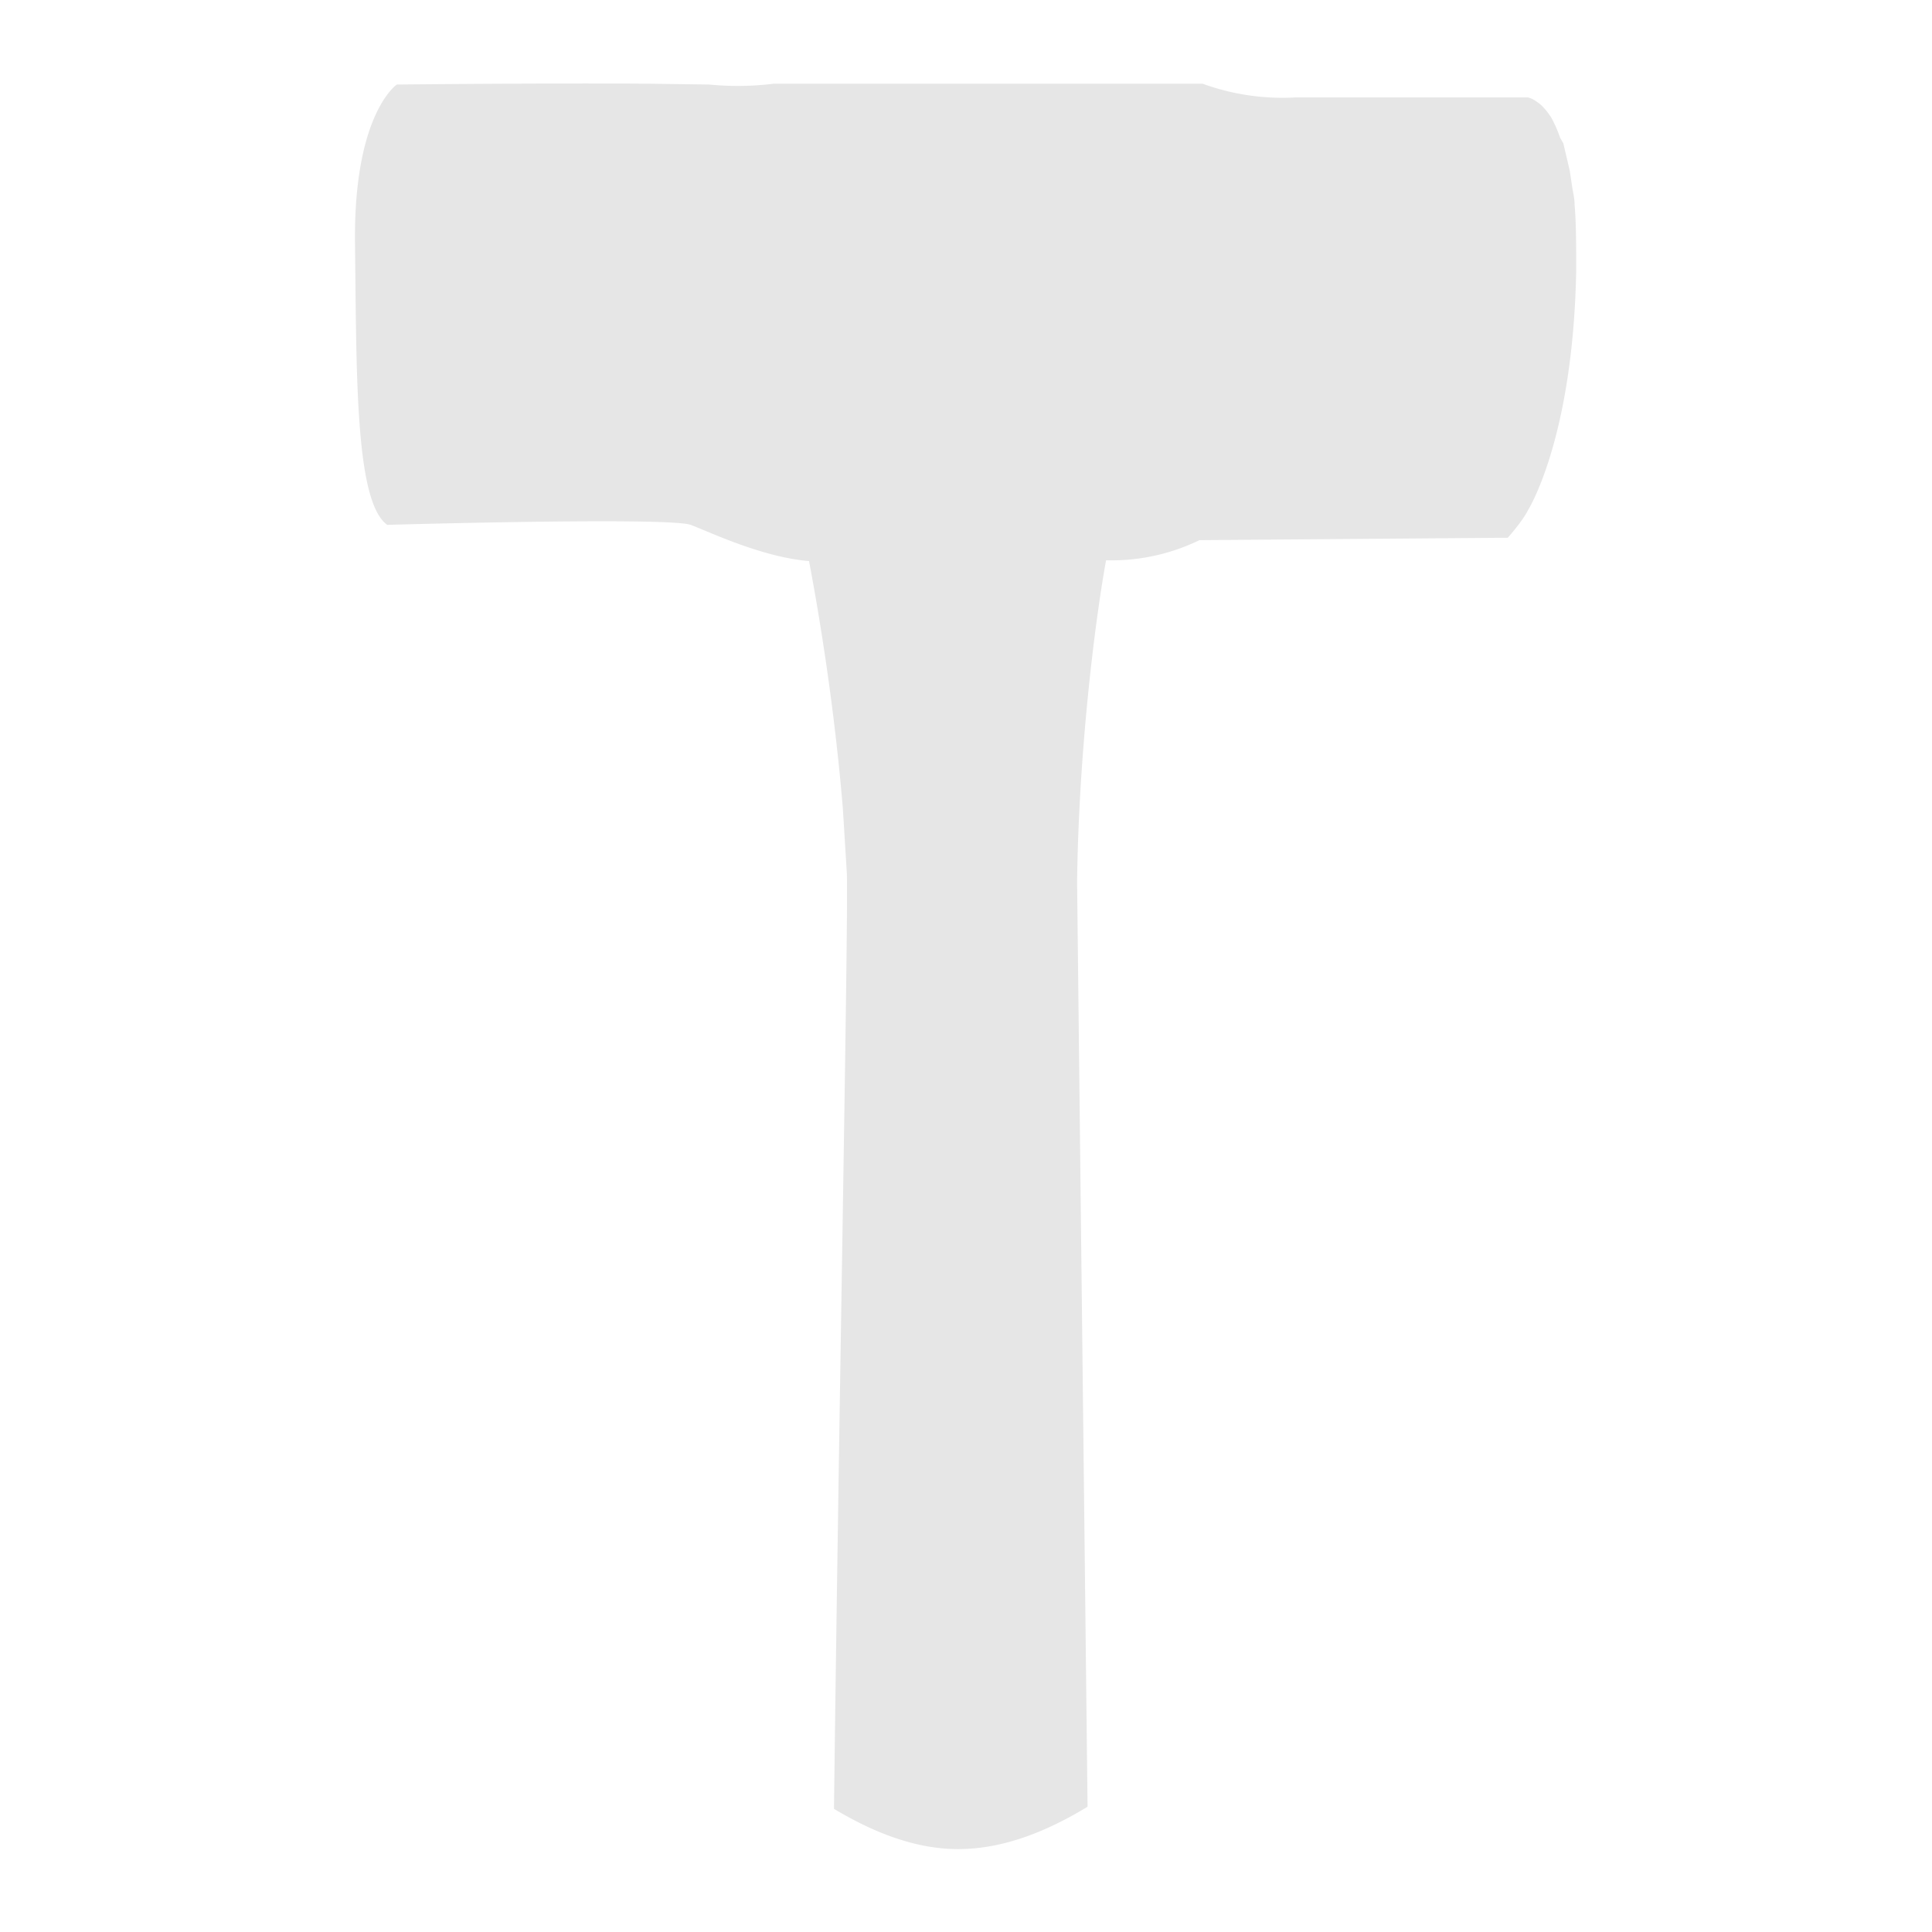 <?xml version="1.0" encoding="UTF-8" standalone="no"?>
<svg
   xmlns:dc="http://purl.org/dc/elements/1.1/"
   xmlns:cc="http://creativecommons.org/ns#"
   xmlns:rdf="http://www.w3.org/1999/02/22-rdf-syntax-ns#"
   xmlns:svg="http://www.w3.org/2000/svg"
   xmlns="http://www.w3.org/2000/svg"
   xmlns:sodipodi="http://sodipodi.sourceforge.net/DTD/sodipodi-0.dtd"
   xmlns:inkscape="http://www.inkscape.org/namespaces/inkscape"
   width="24"
   height="24"
   version="1.1"
   id="svg25"
   sodipodi:docname="yast.svg"
   inkscape:version="0.92.4 (5da689c313, 2019-01-14)">
  <sodipodi:namedview
     pagecolor="#ffffff"
     bordercolor="#666666"
     borderopacity="1"
     objecttolerance="10"
     gridtolerance="10"
     guidetolerance="10"
     inkscape:pageopacity="0"
     inkscape:pageshadow="2"
     inkscape:window-width="1138"
     inkscape:window-height="480"
     id="namedview27"
     showgrid="false"
     inkscape:zoom="9.8333333"
     inkscape:cx="1.0677966"
     inkscape:cy="12"
     inkscape:window-x="0"
     inkscape:window-y="25"
     inkscape:window-maximized="0"
     inkscape:current-layer="svg25" />
  <defs
     id="defs21">
    <linearGradient
       id="c">
      <stop
         offset="0"
         id="stop2" />
      <stop
         offset="1"
         stop-opacity="0"
         id="stop4" />
    </linearGradient>
    <linearGradient
       id="b">
      <stop
         offset="0"
         stop-color="#666"
         id="stop7" />
      <stop
         offset="1"
         stop-color="#333"
         id="stop9" />
    </linearGradient>
    <linearGradient
       id="a">
      <stop
         offset="0"
         stop-color="#520"
         id="stop12" />
      <stop
         offset=".26"
         stop-color="#784421"
         id="stop14" />
      <stop
         offset=".66"
         stop-color="#a05a2c"
         id="stop16" />
      <stop
         offset="1"
         stop-color="#d38d5f"
         id="stop18" />
    </linearGradient>
  </defs>
  <path
     d="M 8.05,1.04 C 6.91,1.03 4.93,1.05 4.93,1.05 c 0,0 -0.54,0.36 -0.52,1.98 0.02,1.63 0,3.2 0.4,3.49 0,0 3.49,-0.1 3.77,0 0.24,0.09 0.88,0.4 1.47,0.45 0.08,0.42 0.3,1.63 0.42,3.07 l 0.01,0.16 0.04,0.65 c 0.02,0.58 -0.1,6.71 -0.16,11.62 0.55,0.33 1.06,0.5 1.54,0.5 0.5,0 1.02,-0.17 1.6,-0.52 l 0.01,-0.01 -0.13,-11.48 c 0.02,-1.62 0.22,-3.23 0.36,-4 A 2.5,2.5 0 0 0 14.9,6.71 l 3.83,-0.03 c 0,0 0.18,-0.2 0.25,-0.34 0,0 0.56,-0.88 0.6,-2.97 0,-0.33 0,-0.6 -0.02,-0.83 0,-0.08 -0.02,-0.15 -0.03,-0.22 L 19.5,2.12 19.42,1.78 19.38,1.71 A 1.61,1.61 0 0 0 19.27,1.46 0.92,0.92 0 0 0 19.16,1.32 0.53,0.53 0 0 0 19.1,1.27 L 19.07,1.25 A 0.3,0.3 0 0 0 18.98,1.21 H 16.1 A 2.9,2.9 0 0 1 14.94,1.04 H 9.61 A 3.61,3.61 0 0 1 8.81,1.05 L 8.06,1.04 Z"
     id="path23"
     inkscape:connector-curvature="0"
     style="fill:#e6e6e6" />
</svg>

